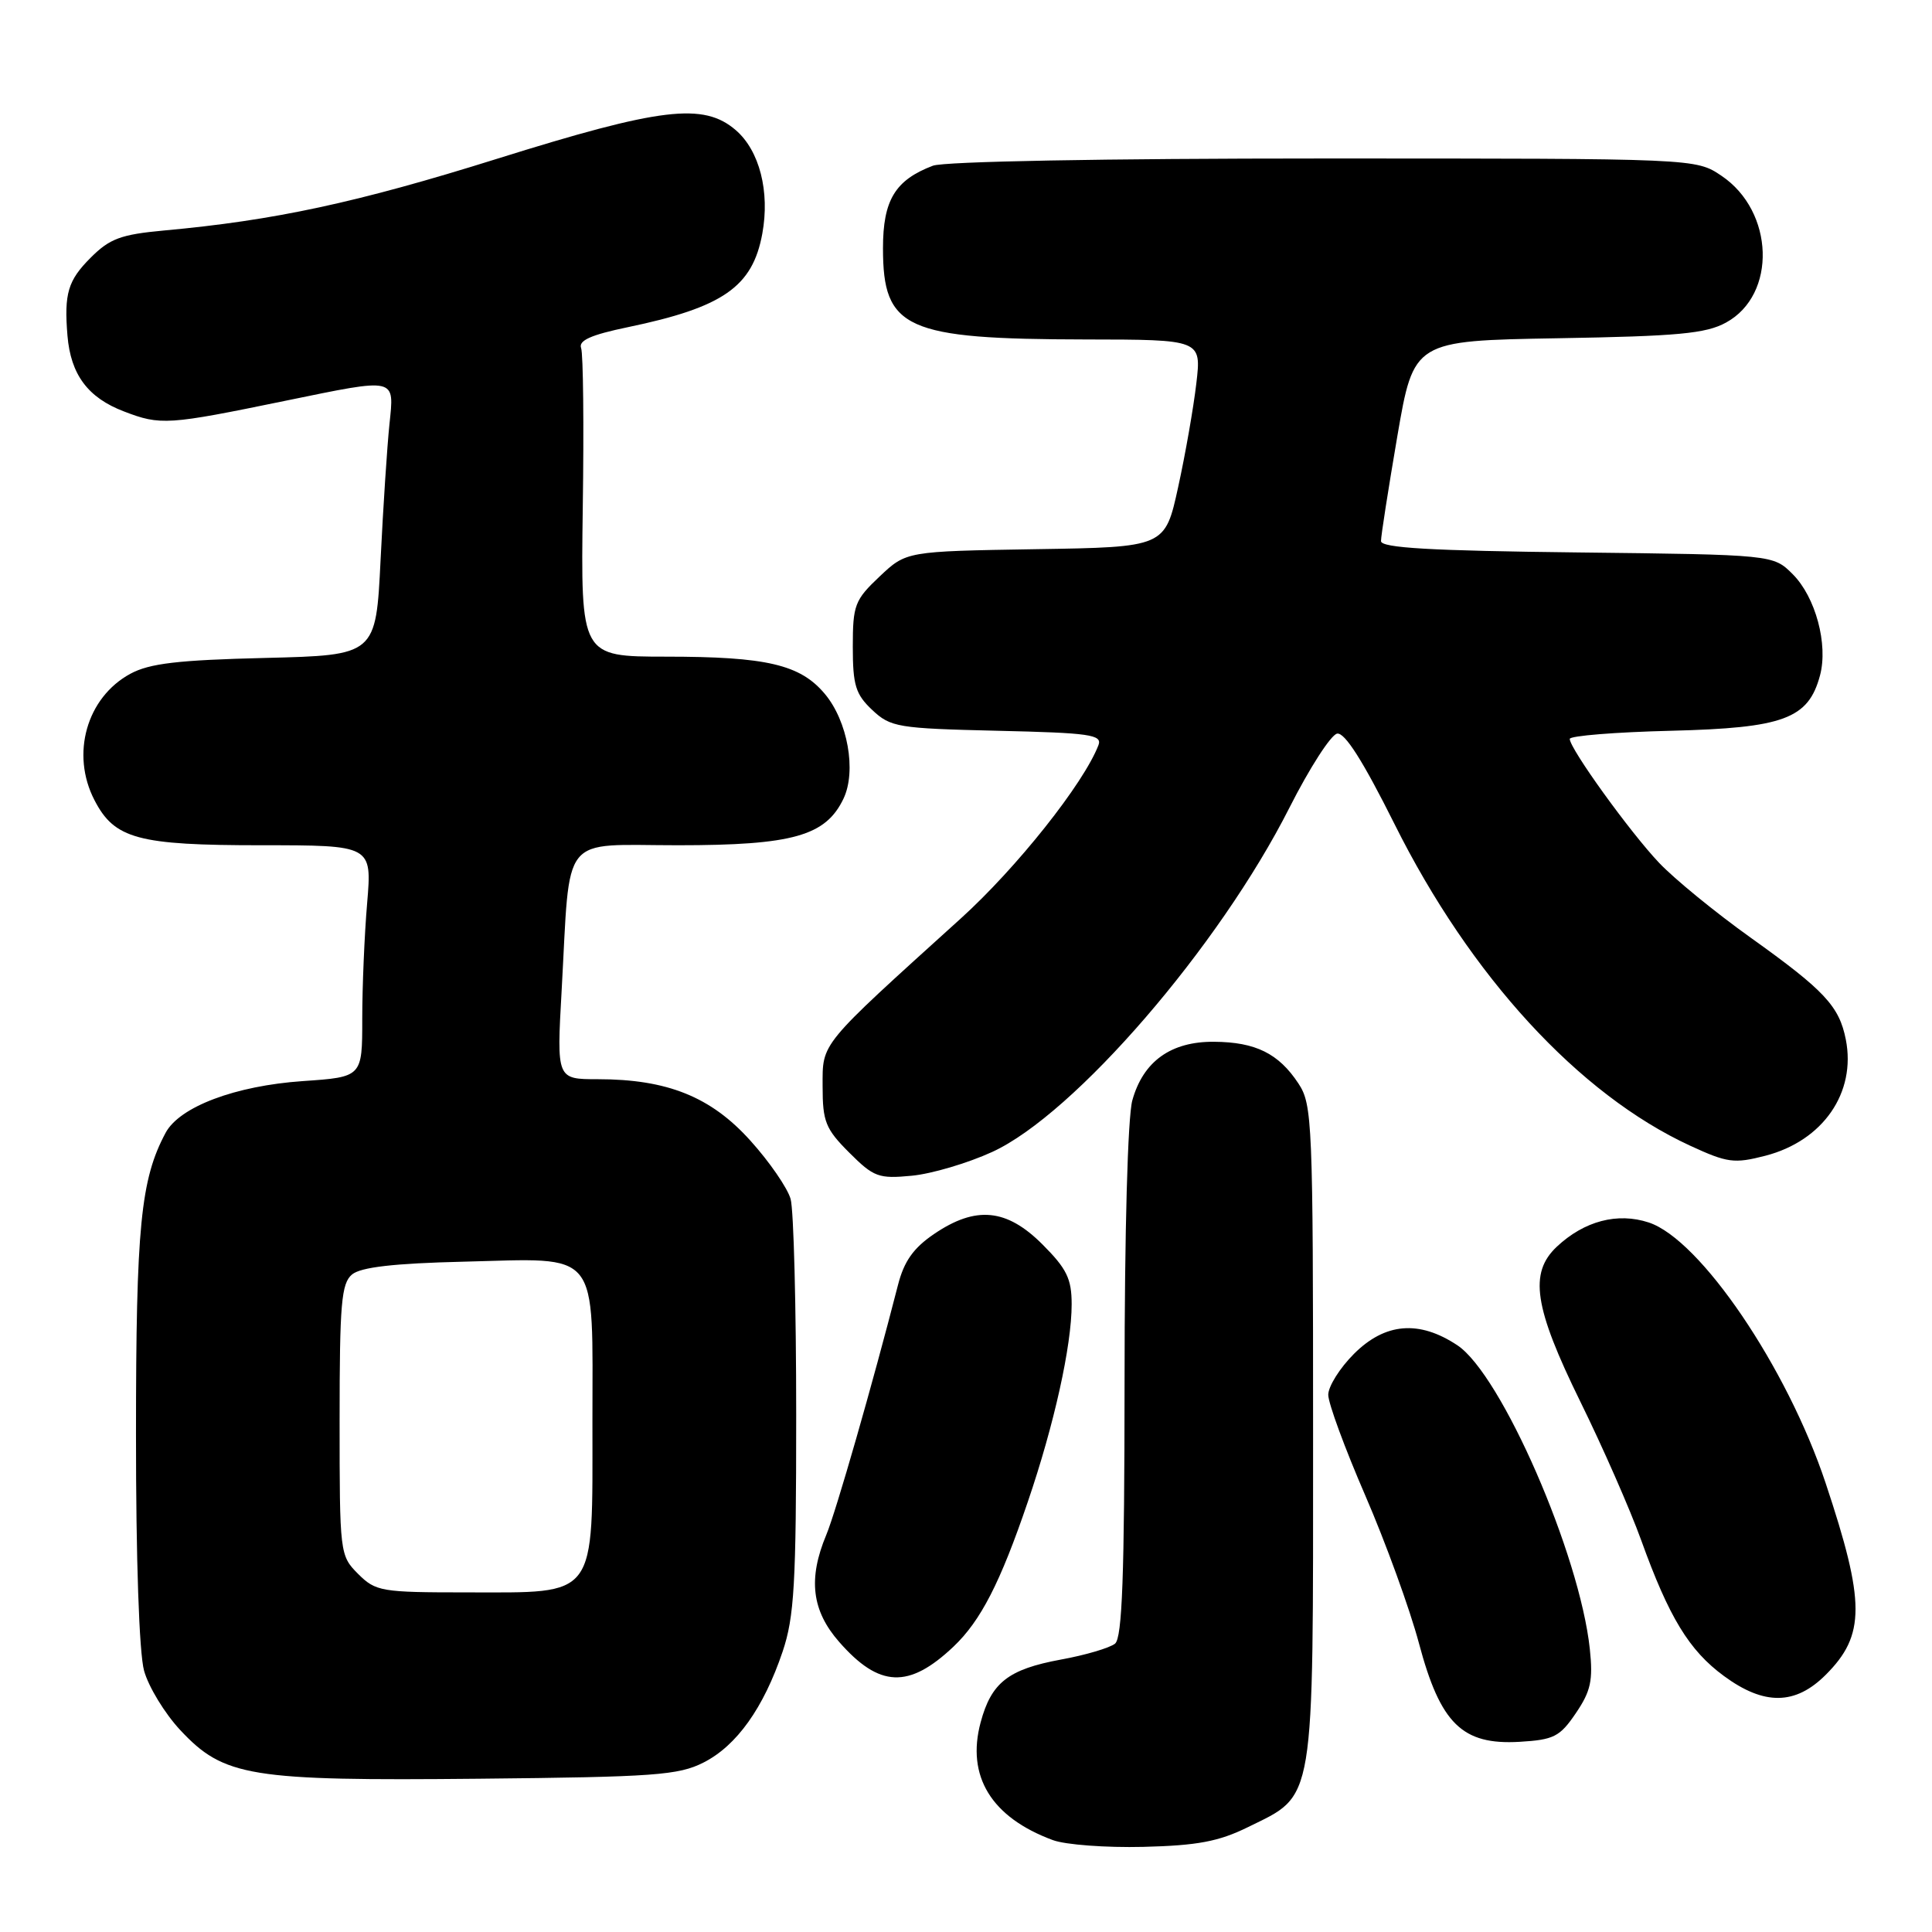<?xml version="1.0" encoding="UTF-8" standalone="no"?>
<!DOCTYPE svg PUBLIC "-//W3C//DTD SVG 1.1//EN" "http://www.w3.org/Graphics/SVG/1.1/DTD/svg11.dtd" >
<svg xmlns="http://www.w3.org/2000/svg" xmlns:xlink="http://www.w3.org/1999/xlink" version="1.1" viewBox="0 0 256 256">
 <g >
 <path fill="currentColor"
d=" M 165.35 242.11 C 174.32 237.70 173.99 239.65 173.99 190.00 C 173.99 148.68 173.89 146.35 172.05 143.57 C 169.43 139.59 166.37 138.08 160.88 138.04 C 155.16 137.99 151.48 140.63 150.04 145.80 C 149.43 147.99 149.01 163.17 149.01 183.13 C 149.00 208.81 148.70 217.00 147.75 217.79 C 147.06 218.35 143.84 219.31 140.58 219.90 C 133.60 221.19 131.36 222.94 129.94 228.22 C 128.02 235.36 131.36 240.81 139.50 243.82 C 141.15 244.44 146.55 244.84 151.50 244.72 C 158.67 244.54 161.49 244.01 165.35 242.11 Z  M 93.23 233.54 C 97.62 231.31 101.18 226.31 103.70 218.85 C 105.25 214.24 105.50 209.91 105.50 187.50 C 105.50 173.20 105.17 160.32 104.76 158.87 C 104.35 157.42 101.96 153.94 99.43 151.14 C 94.21 145.33 88.42 143.00 79.20 143.00 C 73.76 143.00 73.76 143.00 74.42 131.25 C 75.60 110.09 74.07 112.00 89.84 112.00 C 105.05 112.00 109.42 110.76 111.77 105.82 C 113.51 102.16 112.32 95.54 109.29 91.94 C 106.03 88.05 101.57 87.01 88.22 87.01 C 76.95 87.00 76.95 87.00 77.22 67.25 C 77.38 56.39 77.28 46.88 77.00 46.12 C 76.63 45.12 78.30 44.37 83.16 43.36 C 95.81 40.73 99.72 38.01 101.01 30.96 C 102.03 25.39 100.64 19.96 97.50 17.25 C 93.22 13.56 87.59 14.24 65.83 21.05 C 47.29 26.86 36.35 29.21 21.75 30.54 C 16.01 31.07 14.54 31.61 12.00 34.16 C 9.00 37.16 8.48 38.90 8.94 44.48 C 9.37 49.64 11.65 52.70 16.43 54.52 C 21.28 56.38 22.20 56.32 37.79 53.11 C 52.70 50.05 52.25 49.95 51.60 56.25 C 51.30 59.14 50.77 67.20 50.43 74.16 C 49.81 86.82 49.81 86.82 35.15 87.18 C 23.59 87.46 19.82 87.90 17.27 89.28 C 11.48 92.42 9.35 99.92 12.52 106.03 C 15.17 111.16 18.27 112.00 34.60 112.00 C 49.29 112.00 49.29 112.00 48.65 119.65 C 48.29 123.86 48.00 130.77 48.00 135.01 C 48.00 142.71 48.00 142.71 40.13 143.25 C 31.17 143.87 23.79 146.65 21.94 150.11 C 18.64 156.28 18.02 162.54 18.02 190.00 C 18.01 206.59 18.44 219.04 19.09 221.38 C 19.68 223.51 21.83 227.04 23.87 229.23 C 29.67 235.44 33.07 235.99 63.50 235.69 C 86.73 235.46 89.90 235.23 93.23 233.54 Z  M 208.81 227.00 C 210.79 224.09 211.10 222.66 210.66 218.50 C 209.32 205.93 198.93 182.11 193.10 178.25 C 188.03 174.89 183.53 175.27 179.40 179.40 C 177.53 181.27 176.00 183.71 176.00 184.82 C 176.00 185.94 178.21 191.94 180.91 198.17 C 183.61 204.40 186.81 213.21 188.02 217.75 C 190.86 228.41 193.75 231.24 201.35 230.80 C 205.89 230.53 206.69 230.13 208.81 227.00 Z  M 241.92 221.92 C 247.19 216.66 247.18 212.35 241.90 196.50 C 236.79 181.17 225.30 164.25 218.48 161.99 C 214.33 160.62 209.93 161.78 206.29 165.19 C 202.58 168.68 203.26 173.21 209.40 185.72 C 212.38 191.77 216.00 200.03 217.46 204.07 C 221.15 214.31 223.82 218.70 228.43 222.08 C 233.76 226.00 237.89 225.95 241.92 221.92 Z  M 126.34 218.19 C 129.94 214.78 132.54 209.73 136.19 199.00 C 139.69 188.75 142.00 178.32 142.00 172.82 C 142.00 169.44 141.35 168.11 138.12 164.88 C 133.38 160.14 129.30 159.75 123.77 163.51 C 121.03 165.37 119.79 167.13 118.99 170.26 C 115.60 183.47 110.78 200.28 109.49 203.37 C 107.05 209.20 107.56 213.43 111.20 217.57 C 116.51 223.63 120.42 223.79 126.34 218.19 Z  M 131.47 152.64 C 142.37 147.65 161.56 125.42 170.87 107.00 C 173.51 101.78 176.35 97.37 177.17 97.21 C 178.18 97.01 180.60 100.82 184.79 109.21 C 194.85 129.38 209.21 145.00 223.93 151.80 C 228.89 154.09 229.78 154.21 233.93 153.14 C 241.56 151.16 245.97 144.78 244.58 137.74 C 243.70 133.31 241.76 131.24 231.95 124.23 C 227.30 120.91 221.86 116.46 219.85 114.34 C 216.00 110.29 208.00 99.20 208.00 97.91 C 208.00 97.50 214.04 97.01 221.43 96.83 C 236.35 96.46 239.62 95.25 241.16 89.50 C 242.26 85.39 240.57 79.11 237.55 76.09 C 234.96 73.50 234.96 73.50 208.98 73.20 C 189.58 72.98 183.00 72.60 182.99 71.70 C 182.98 71.04 183.96 64.80 185.15 57.82 C 187.33 45.15 187.33 45.15 206.41 44.82 C 222.31 44.55 226.04 44.21 228.71 42.74 C 235.46 39.06 235.11 28.00 228.10 23.29 C 224.70 21.00 224.70 21.00 175.42 21.00 C 146.35 21.00 125.09 21.39 123.61 21.96 C 118.61 23.86 117.00 26.52 117.00 32.89 C 117.00 43.60 119.97 44.94 143.85 44.98 C 159.20 45.00 159.20 45.00 158.52 50.80 C 158.15 53.99 157.07 60.18 156.11 64.55 C 154.37 72.50 154.37 72.50 137.23 72.77 C 120.09 73.05 120.09 73.05 116.55 76.39 C 113.26 79.50 113.00 80.17 113.00 85.69 C 113.00 90.80 113.37 92.00 115.58 94.08 C 118.01 96.36 118.94 96.52 132.15 96.83 C 144.44 97.11 146.08 97.35 145.55 98.74 C 143.59 103.83 134.72 115.00 127.29 121.72 C 108.44 138.78 109.00 138.09 109.00 143.96 C 109.00 148.62 109.39 149.59 112.52 152.72 C 115.78 155.98 116.42 156.21 120.82 155.79 C 123.45 155.54 128.24 154.12 131.47 152.64 Z  M 47.45 208.55 C 45.03 206.12 45.00 205.86 45.00 188.17 C 45.00 172.72 45.23 170.06 46.65 168.87 C 47.82 167.91 52.17 167.40 61.40 167.18 C 79.69 166.73 78.50 165.25 78.50 188.51 C 78.50 212.06 79.28 211.00 61.84 211.00 C 50.51 211.00 49.79 210.88 47.45 208.55 Z "/>
</g>
</svg>